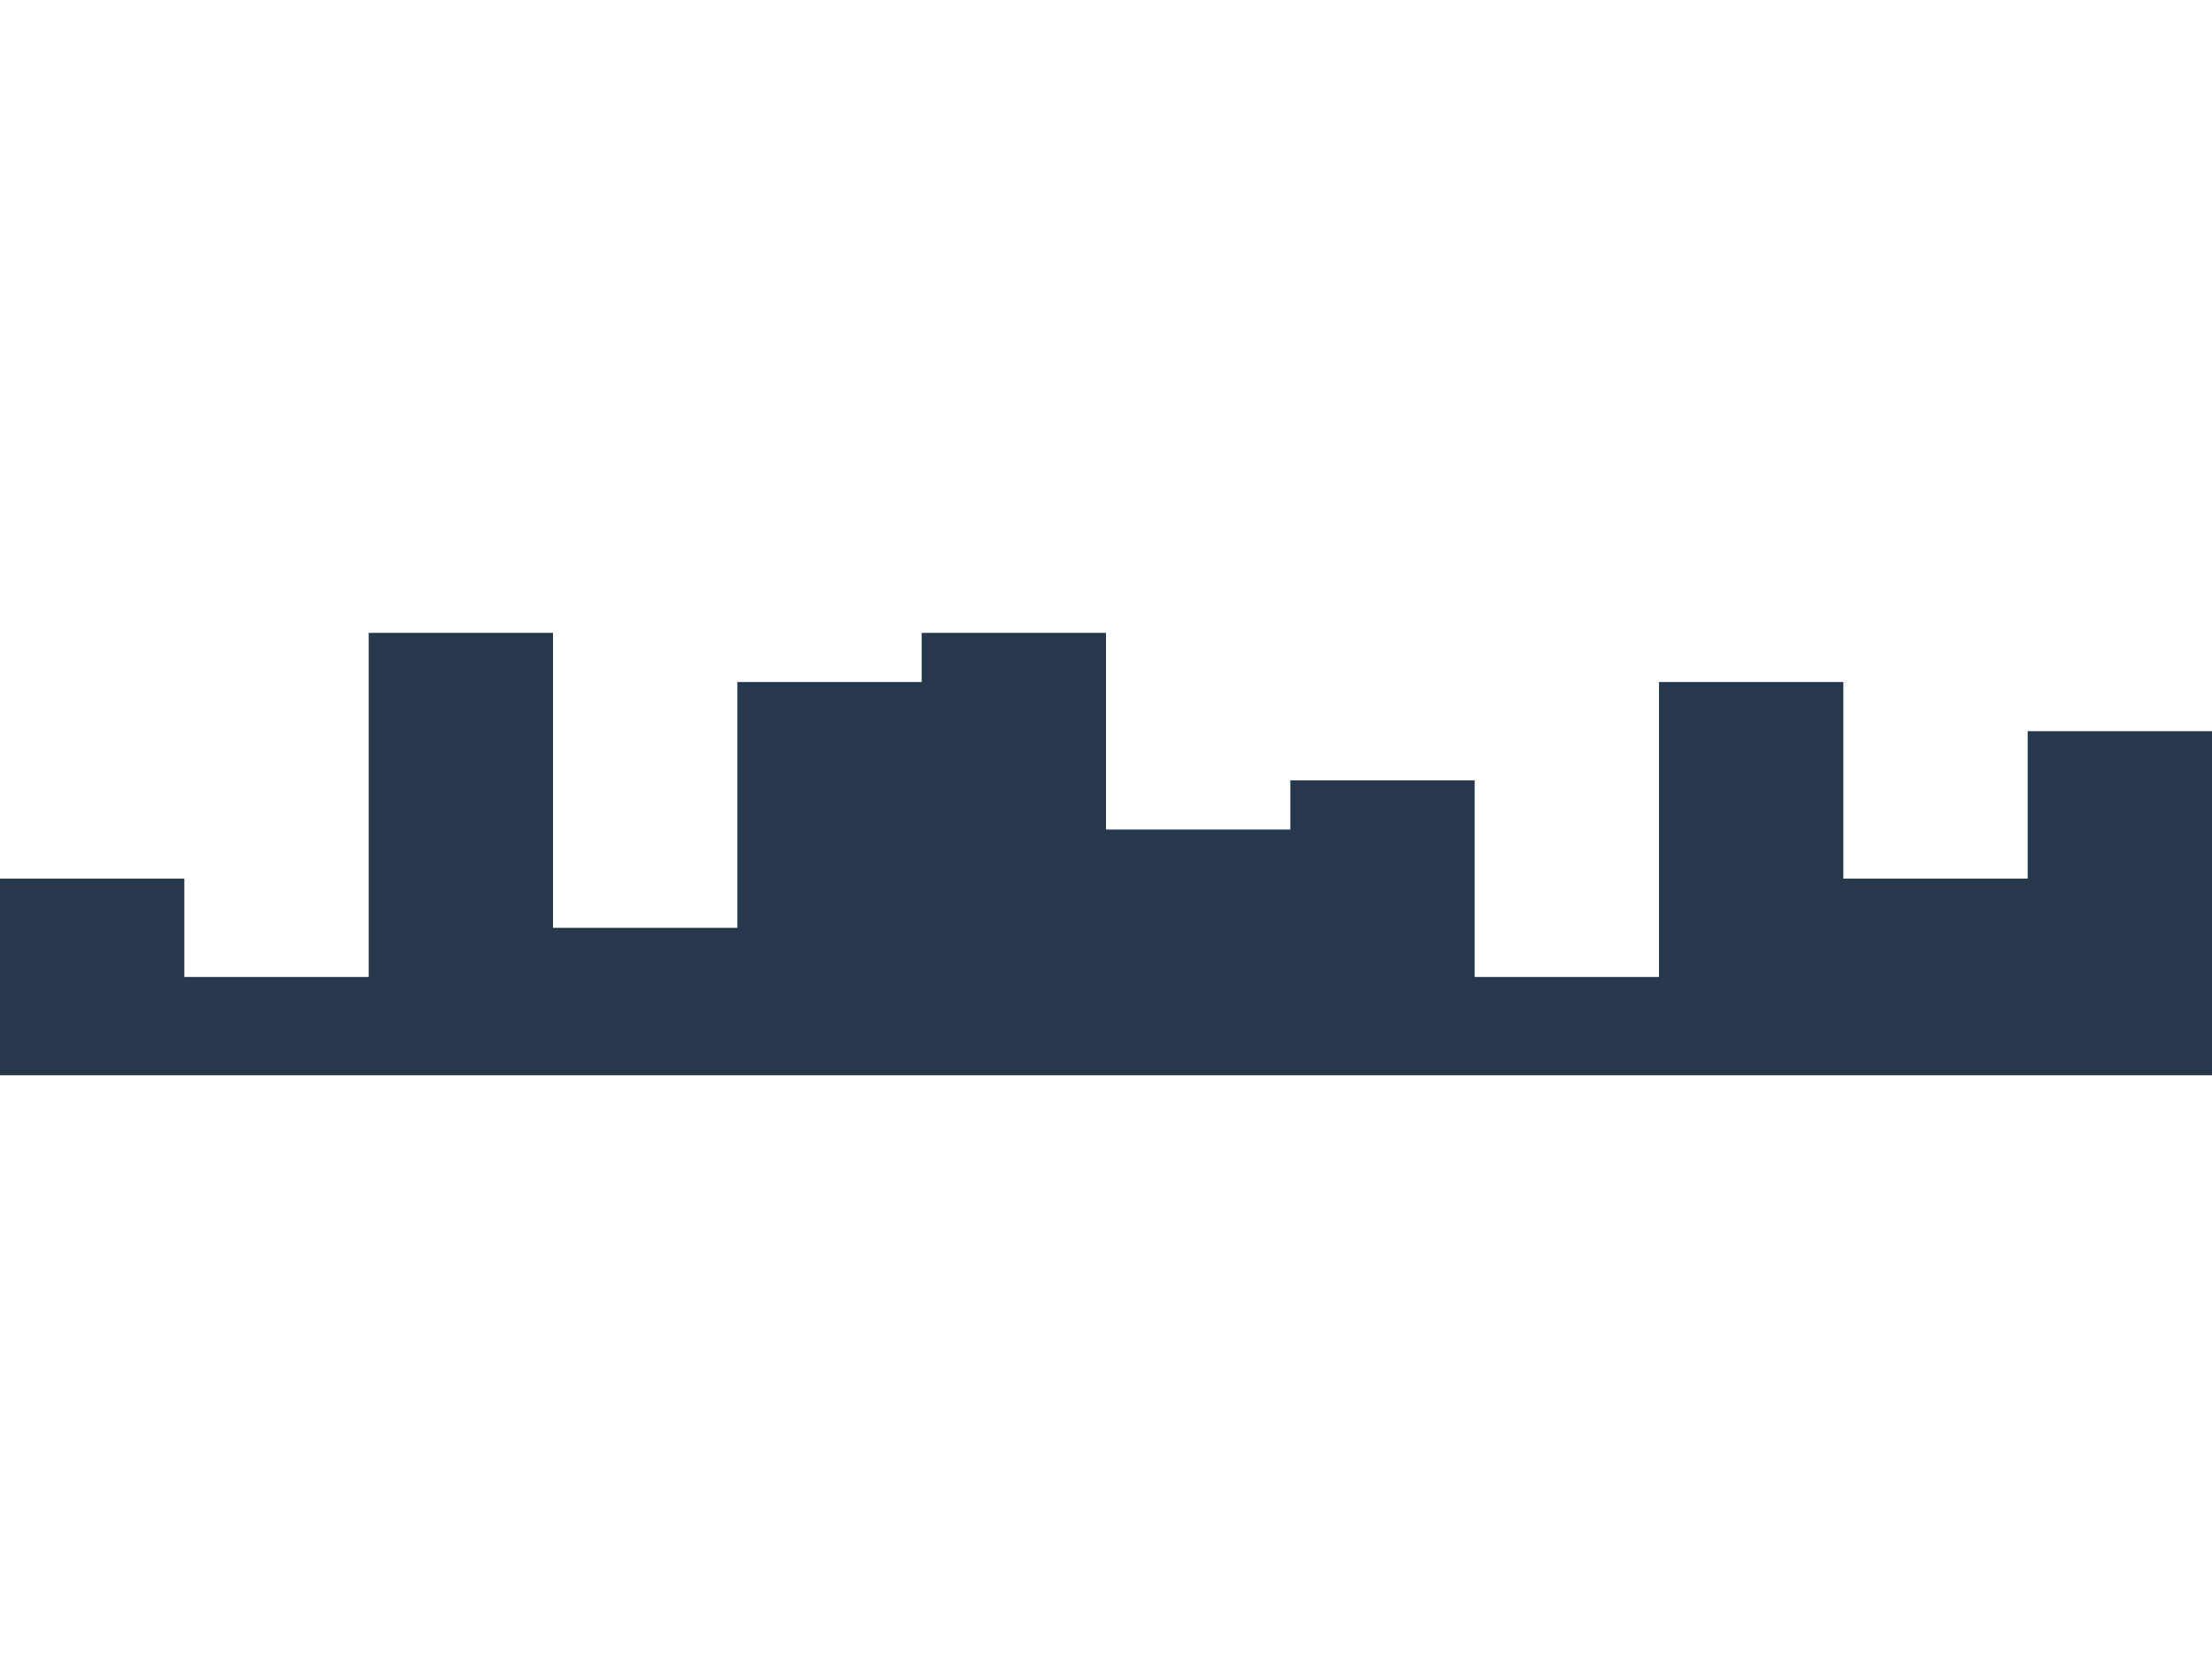 <?xml version="1.0" standalone="no"?>
<!DOCTYPE svg PUBLIC "-//W3C//DTD SVG 1.0//EN" "http://www.w3.org/TR/2001/REC-SVG-20010904/DTD/svg10.dtd">
<svg xmlns="http://www.w3.org/2000/svg" xmlns:xlink="http://www.w3.org/1999/xlink" id="body_1" width="576" height="432">

<g transform="matrix(0.4 0 0 0.4 -0 152)">
    <path d="M0 224L0 192L120 192L120 256L240 256L240 32L360 32L360 224L480 224L480 64L600 64L600 32L720 32L720 160L840 160L840 128L960 128L960 256L1080 256L1080 64L1200 64L1200 192L1320 192L1320 96L1440 96L1440 320L1320 320L1200 320L1080 320L960 320L840 320L720 320L600 320L480 320L360 320L240 320L120 320L0 320L0 224z" stroke="none" fill="#27384C" fill-rule="nonzero" />
</g>
</svg>